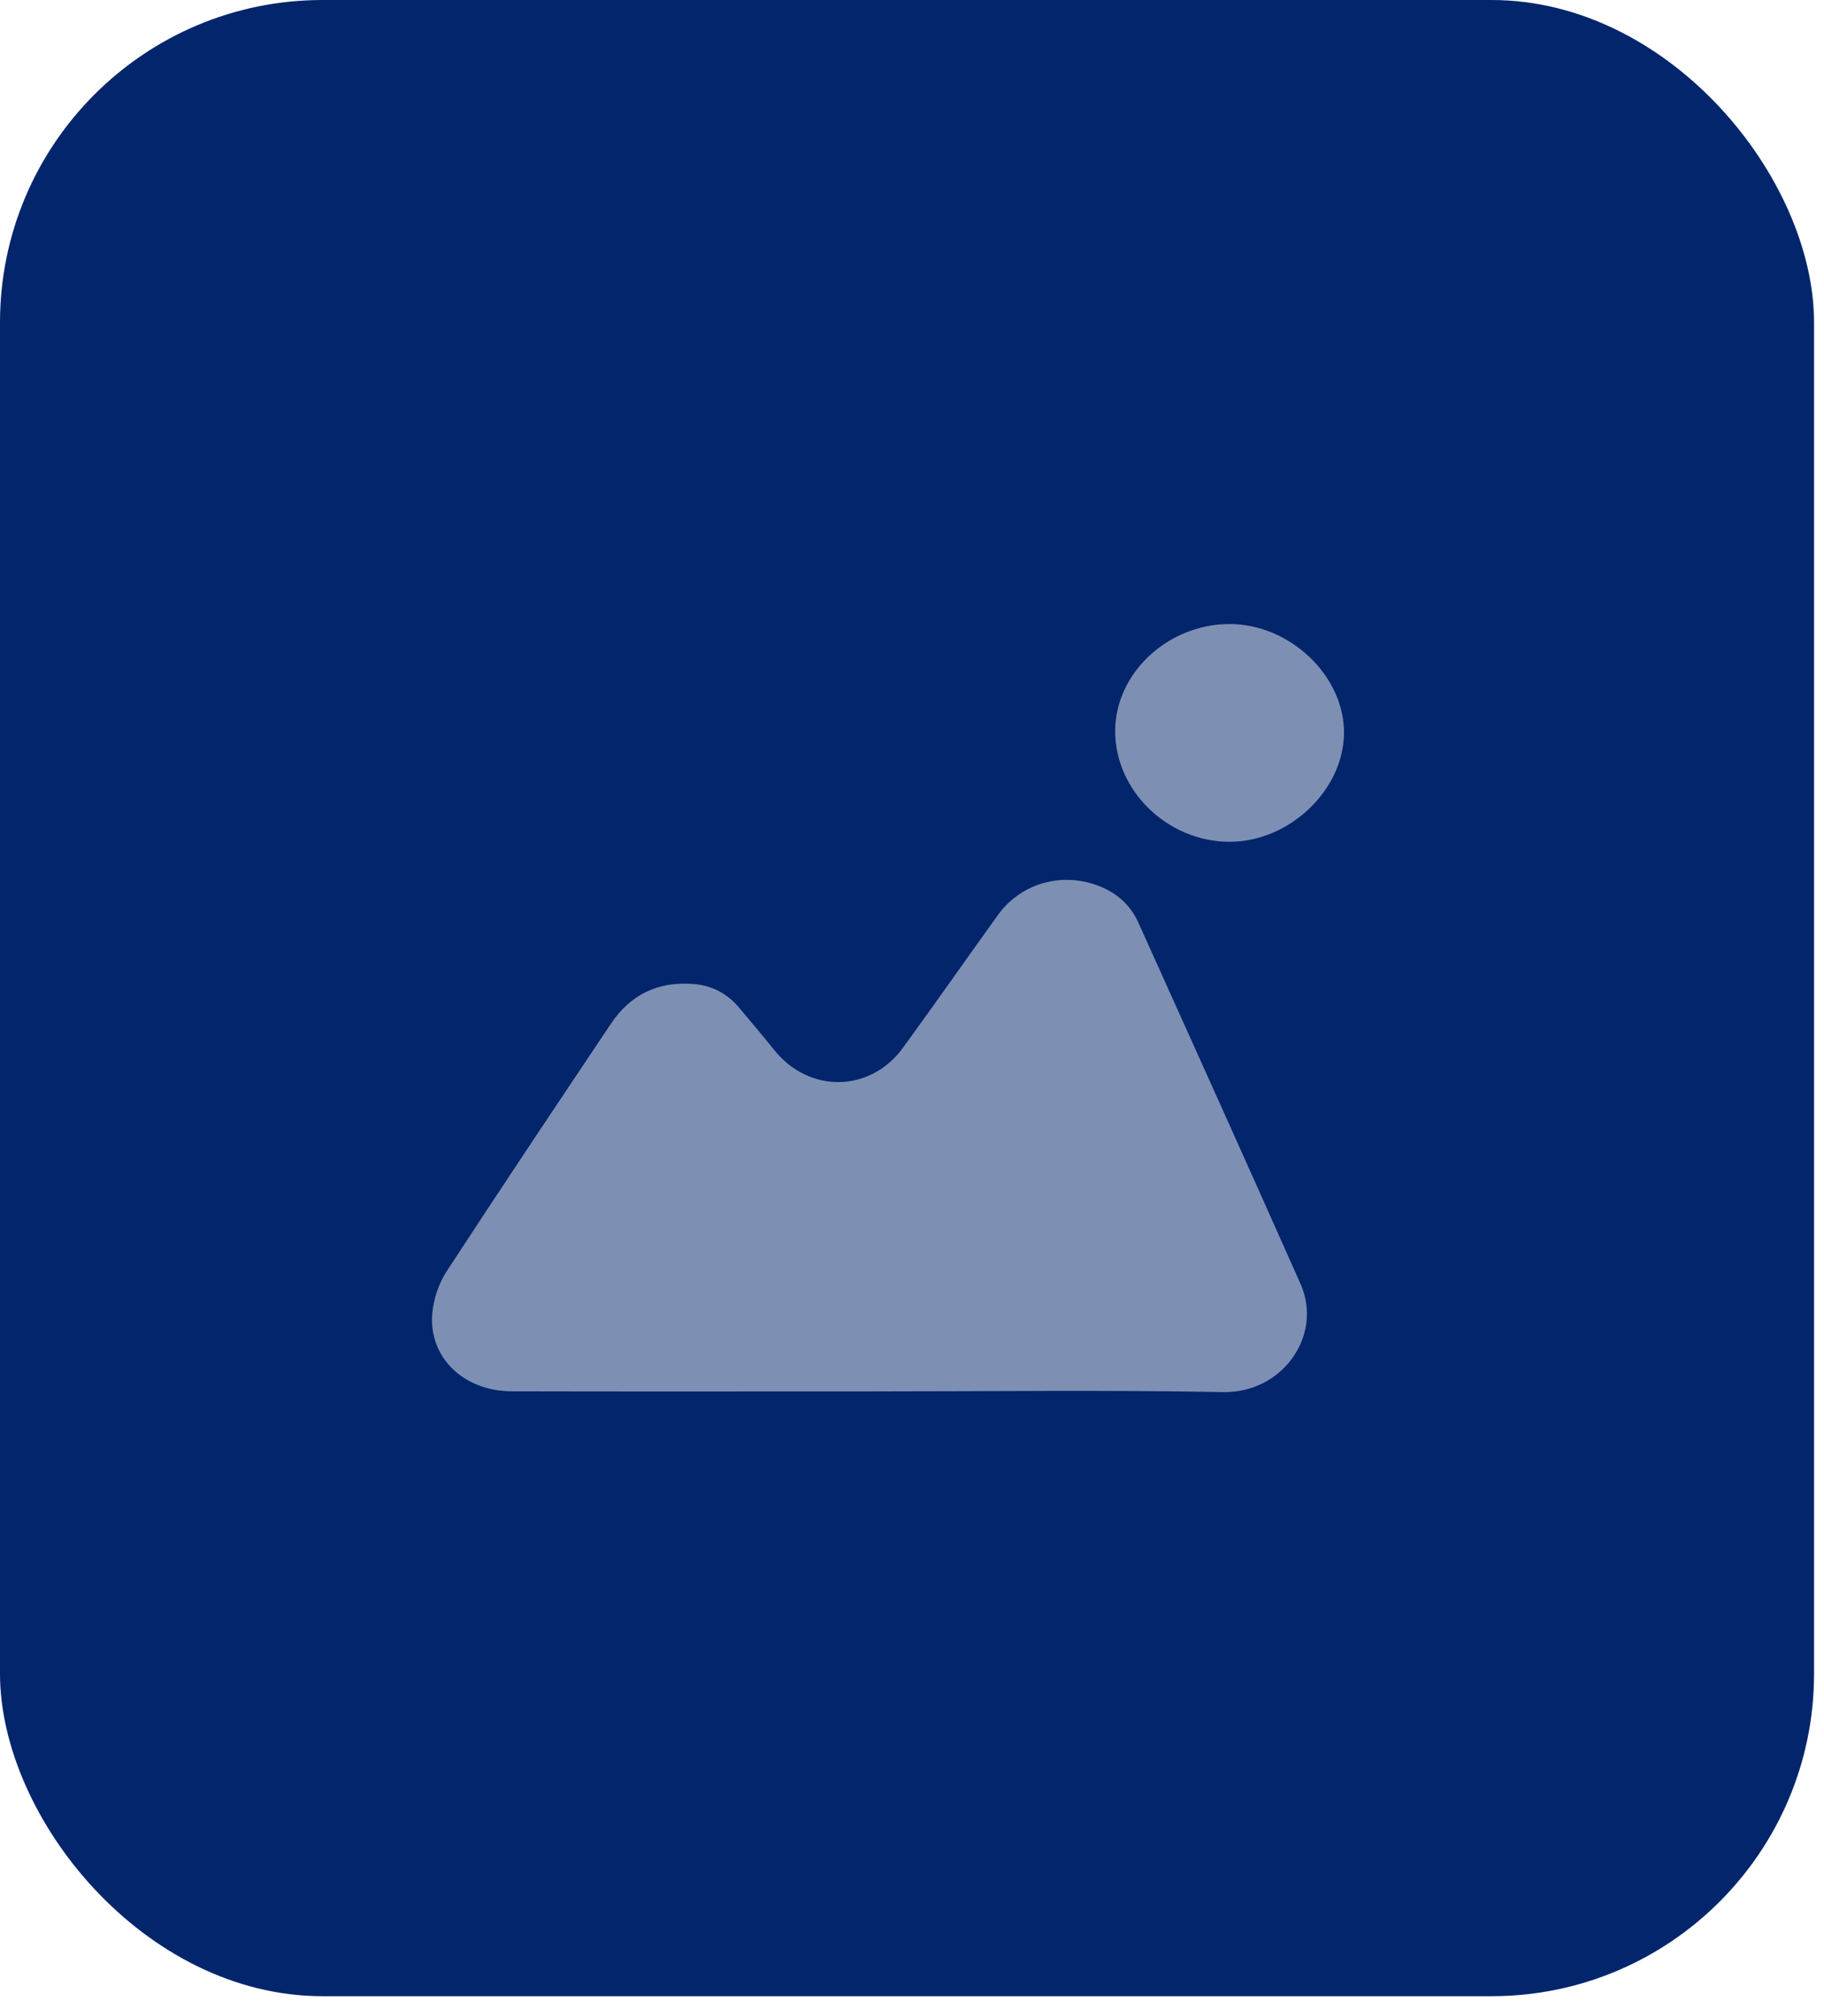 <?xml version="1.0" encoding="UTF-8"?>
<svg width="38px" height="42px" viewBox="0 0 38 42" version="1.1" xmlns="http://www.w3.org/2000/svg" xmlns:xlink="http://www.w3.org/1999/xlink">
    <title>Group 40</title>
    <g id="Icons" stroke="none" stroke-width="1" fill="none" fill-rule="evenodd">
        <g id="Group-40">
            <g id="Group-39-Copy-2" fill="#03256C">
                <rect id="Rectangle-33" x="-1.03028697e-13" y="1.77635684e-14" width="37.793" height="41.585" rx="6.72"></rect>
            </g>
            <path d="M22.79,18.42 C23.217,18.558 23.536,18.821 23.715,19.218 C24.845,21.727 25.979,24.234 27.095,26.748 C27.568,27.816 26.719,29.023 25.486,29 C23.036,28.954 20.585,28.986 18.135,28.986 C15.643,28.986 13.152,28.99 10.661,28.984 C9.653,28.981 8.922,28.271 9.007,27.352 C9.034,27.054 9.142,26.734 9.308,26.48 C10.433,24.754 11.581,23.041 12.727,21.327 C13.129,20.726 13.704,20.435 14.46,20.5 C14.847,20.533 15.157,20.706 15.398,20.992 C15.647,21.288 15.896,21.584 16.139,21.885 C16.863,22.779 18.131,22.76 18.809,21.831 C19.479,20.913 20.128,19.981 20.792,19.059 C21.245,18.431 22.045,18.178 22.79,18.42 Z M25.618,13 C26.88,13 28.016,14.09 28,15.284 C27.983,16.473 26.849,17.541 25.609,17.536 C24.321,17.532 23.228,16.469 23.233,15.224 C23.237,14.021 24.332,13 25.618,13 Z" id="Combined-Shape" fill="#7D90B4"></path>
        </g>
    </g>
</svg>